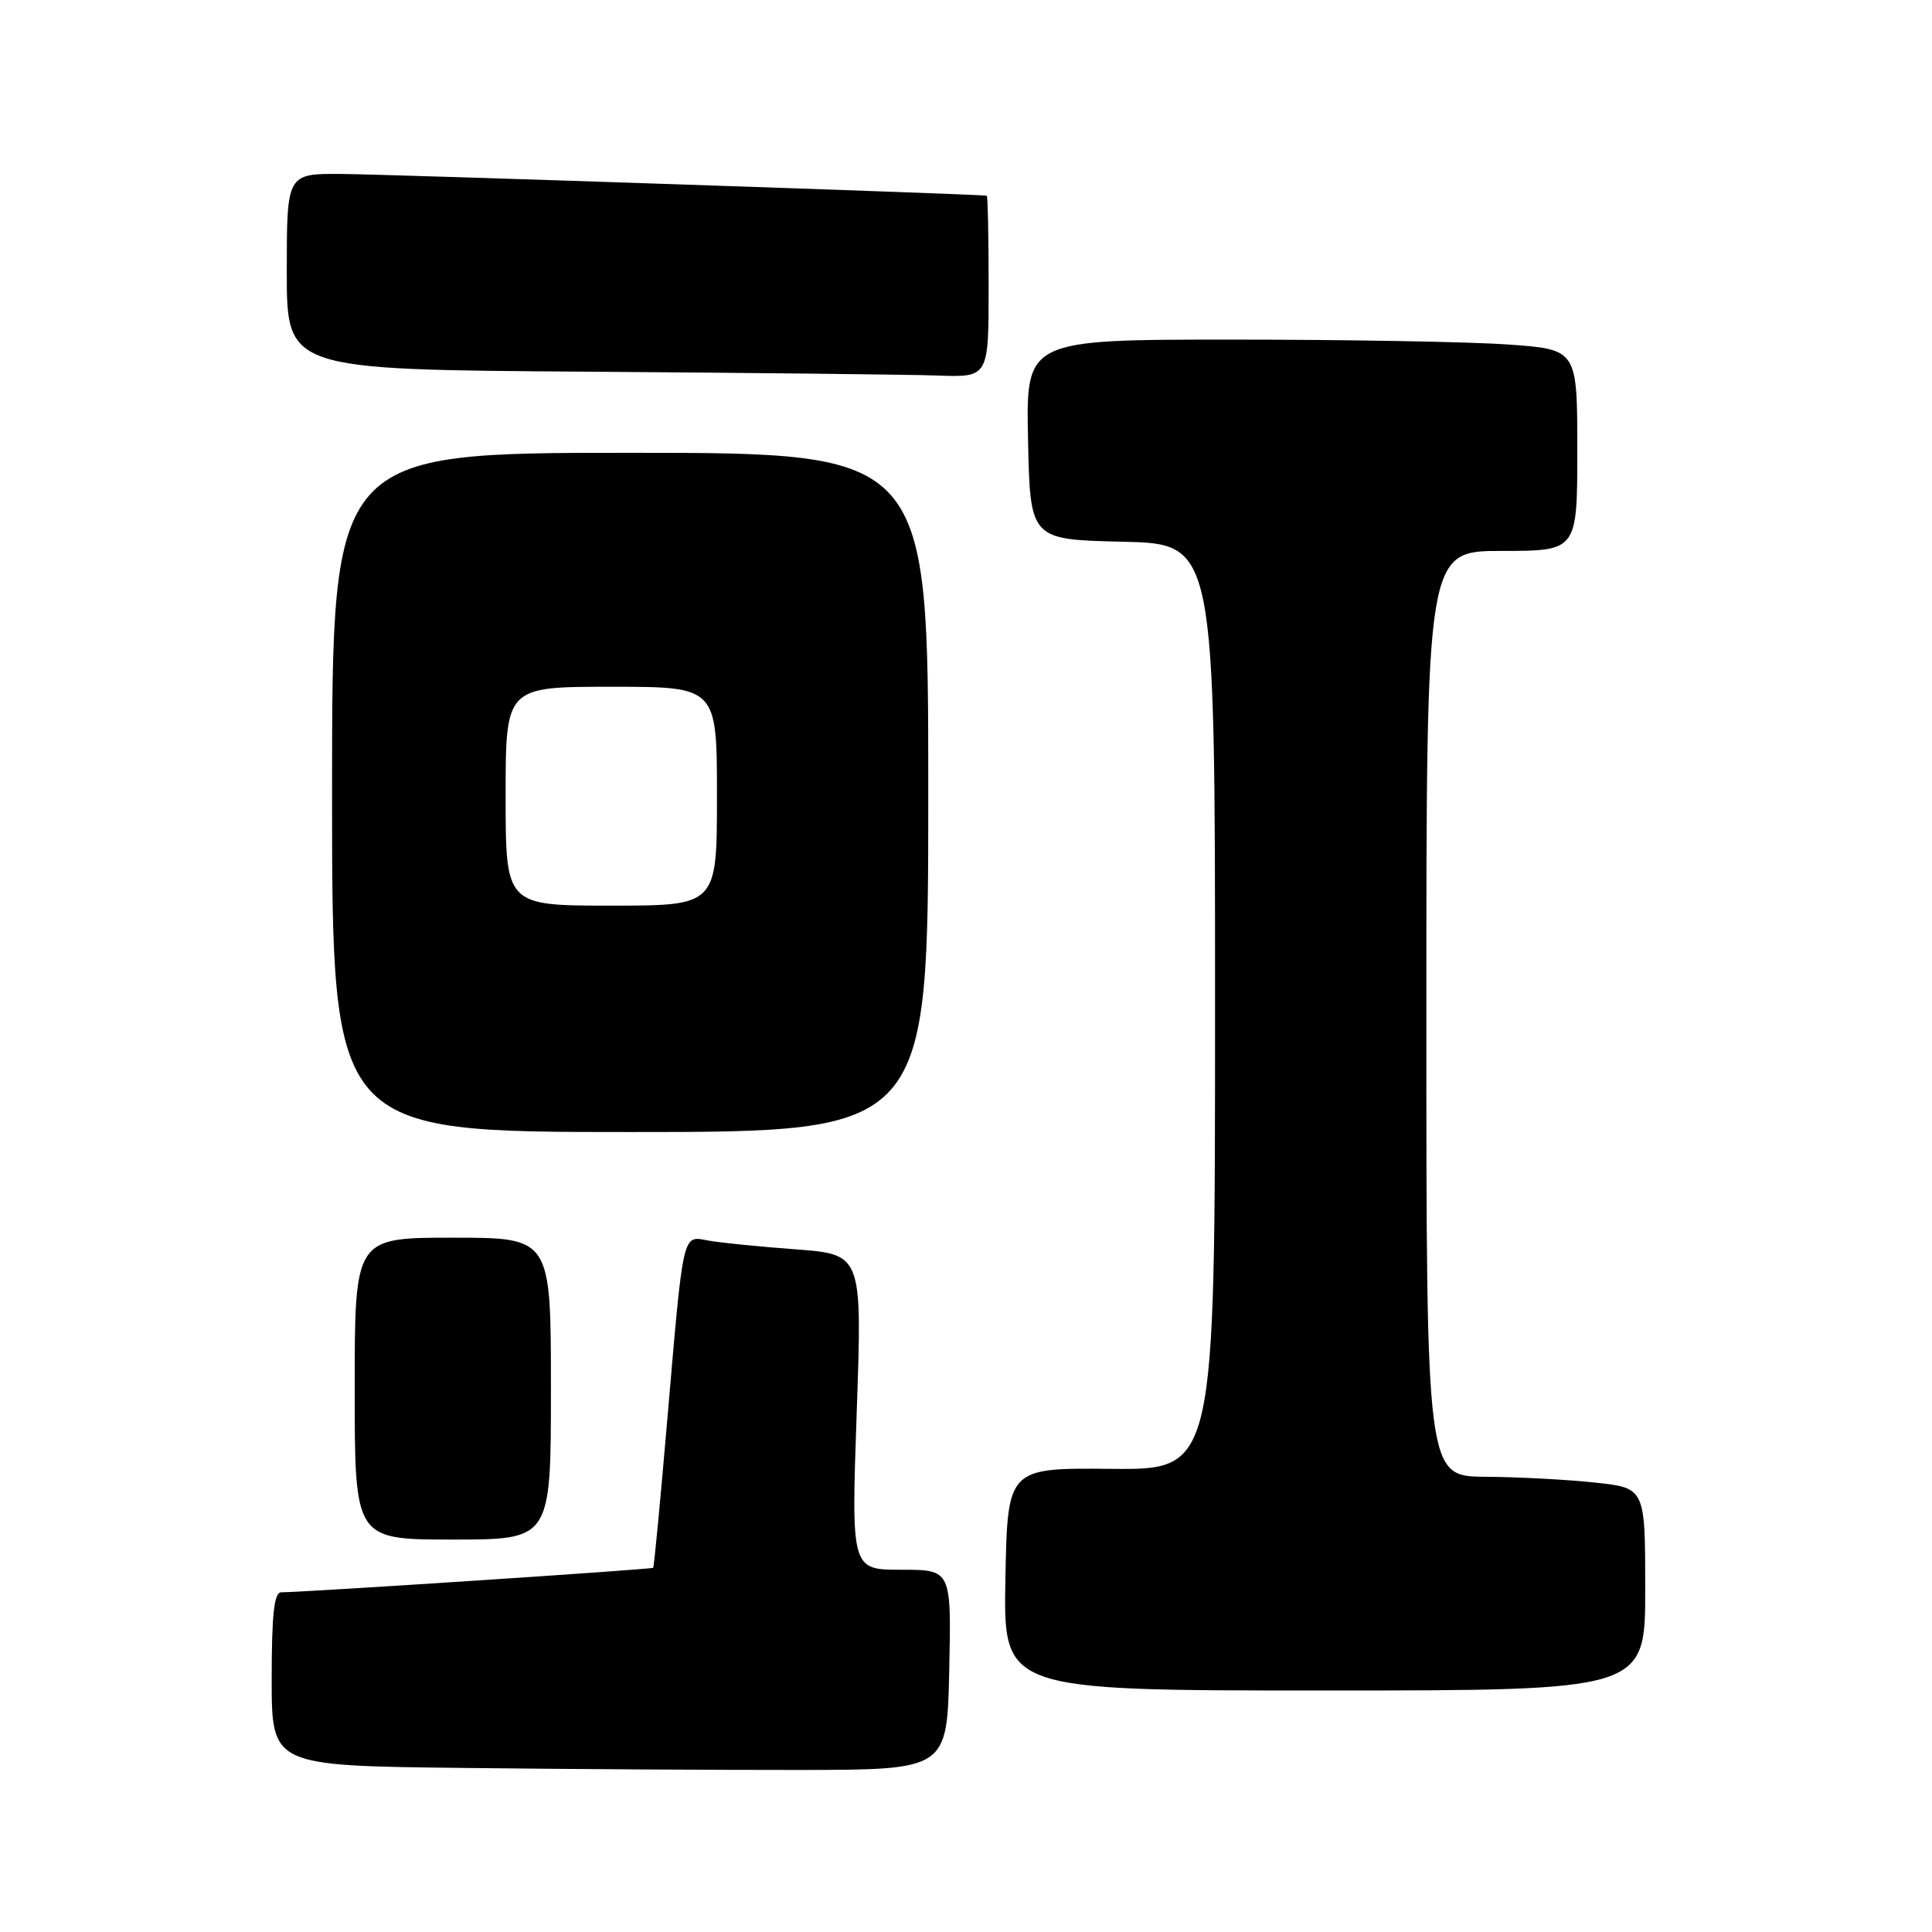 <?xml version="1.0" encoding="UTF-8" standalone="no"?>
<!DOCTYPE svg PUBLIC "-//W3C//DTD SVG 1.1//EN" "http://www.w3.org/Graphics/SVG/1.1/DTD/svg11.dtd" >
<svg xmlns="http://www.w3.org/2000/svg" xmlns:xlink="http://www.w3.org/1999/xlink" version="1.1" viewBox="0 0 256 256">
 <g >
 <path fill="currentColor"
d=" M 125.78 221.25 C 126.06 208.00 126.06 208.00 119.43 208.00 C 112.79 208.00 112.79 208.00 113.52 187.10 C 114.25 166.20 114.25 166.20 105.37 165.54 C 100.49 165.18 95.28 164.65 93.79 164.37 C 90.40 163.73 90.57 163.00 88.43 188.00 C 87.51 198.72 86.67 207.61 86.55 207.74 C 86.38 207.95 40.67 210.96 37.25 210.99 C 36.32 211.00 36.00 213.97 36.00 222.48 C 36.00 233.97 36.00 233.97 61.25 234.26 C 75.14 234.42 95.28 234.54 106.00 234.53 C 125.50 234.50 125.50 234.50 125.78 221.25 Z  M 218.00 210.58 C 218.00 197.16 218.00 197.16 211.35 196.45 C 207.69 196.05 201.16 195.71 196.85 195.68 C 189.00 195.63 189.00 195.63 189.00 134.32 C 189.00 73.00 189.00 73.00 199.00 73.00 C 209.00 73.00 209.00 73.00 209.00 59.65 C 209.00 46.30 209.00 46.30 199.85 45.65 C 194.81 45.29 178.37 45.00 163.32 45.00 C 135.94 45.00 135.94 45.00 136.22 58.25 C 136.50 71.50 136.50 71.50 148.75 71.78 C 161.00 72.06 161.00 72.06 161.00 133.41 C 161.00 194.76 161.00 194.76 147.25 194.63 C 133.50 194.50 133.50 194.50 133.22 209.25 C 132.95 224.00 132.95 224.00 175.47 224.00 C 218.00 224.00 218.00 224.00 218.00 210.58 Z  M 73.00 184.00 C 73.00 164.00 73.00 164.00 60.00 164.00 C 47.00 164.00 47.00 164.00 47.00 184.00 C 47.00 204.00 47.00 204.00 60.00 204.00 C 73.00 204.00 73.00 204.00 73.00 184.00 Z  M 123.00 105.00 C 123.00 60.00 123.00 60.00 83.50 60.00 C 44.00 60.00 44.00 60.00 44.00 105.00 C 44.00 150.00 44.00 150.00 83.50 150.00 C 123.00 150.00 123.00 150.00 123.00 105.00 Z  M 131.00 38.00 C 131.00 31.40 130.89 25.97 130.75 25.93 C 130.03 25.74 51.41 23.09 45.25 23.05 C 38.00 23.00 38.00 23.00 38.00 35.99 C 38.00 48.98 38.00 48.98 77.75 49.25 C 99.61 49.40 120.54 49.63 124.25 49.76 C 131.00 50.00 131.00 50.00 131.00 38.00 Z  M 67.00 105.50 C 67.00 91.00 67.00 91.00 81.00 91.00 C 95.00 91.00 95.00 91.00 95.00 105.50 C 95.00 120.00 95.00 120.00 81.00 120.00 C 67.00 120.00 67.00 120.00 67.00 105.50 Z "/>
</g>
</svg>